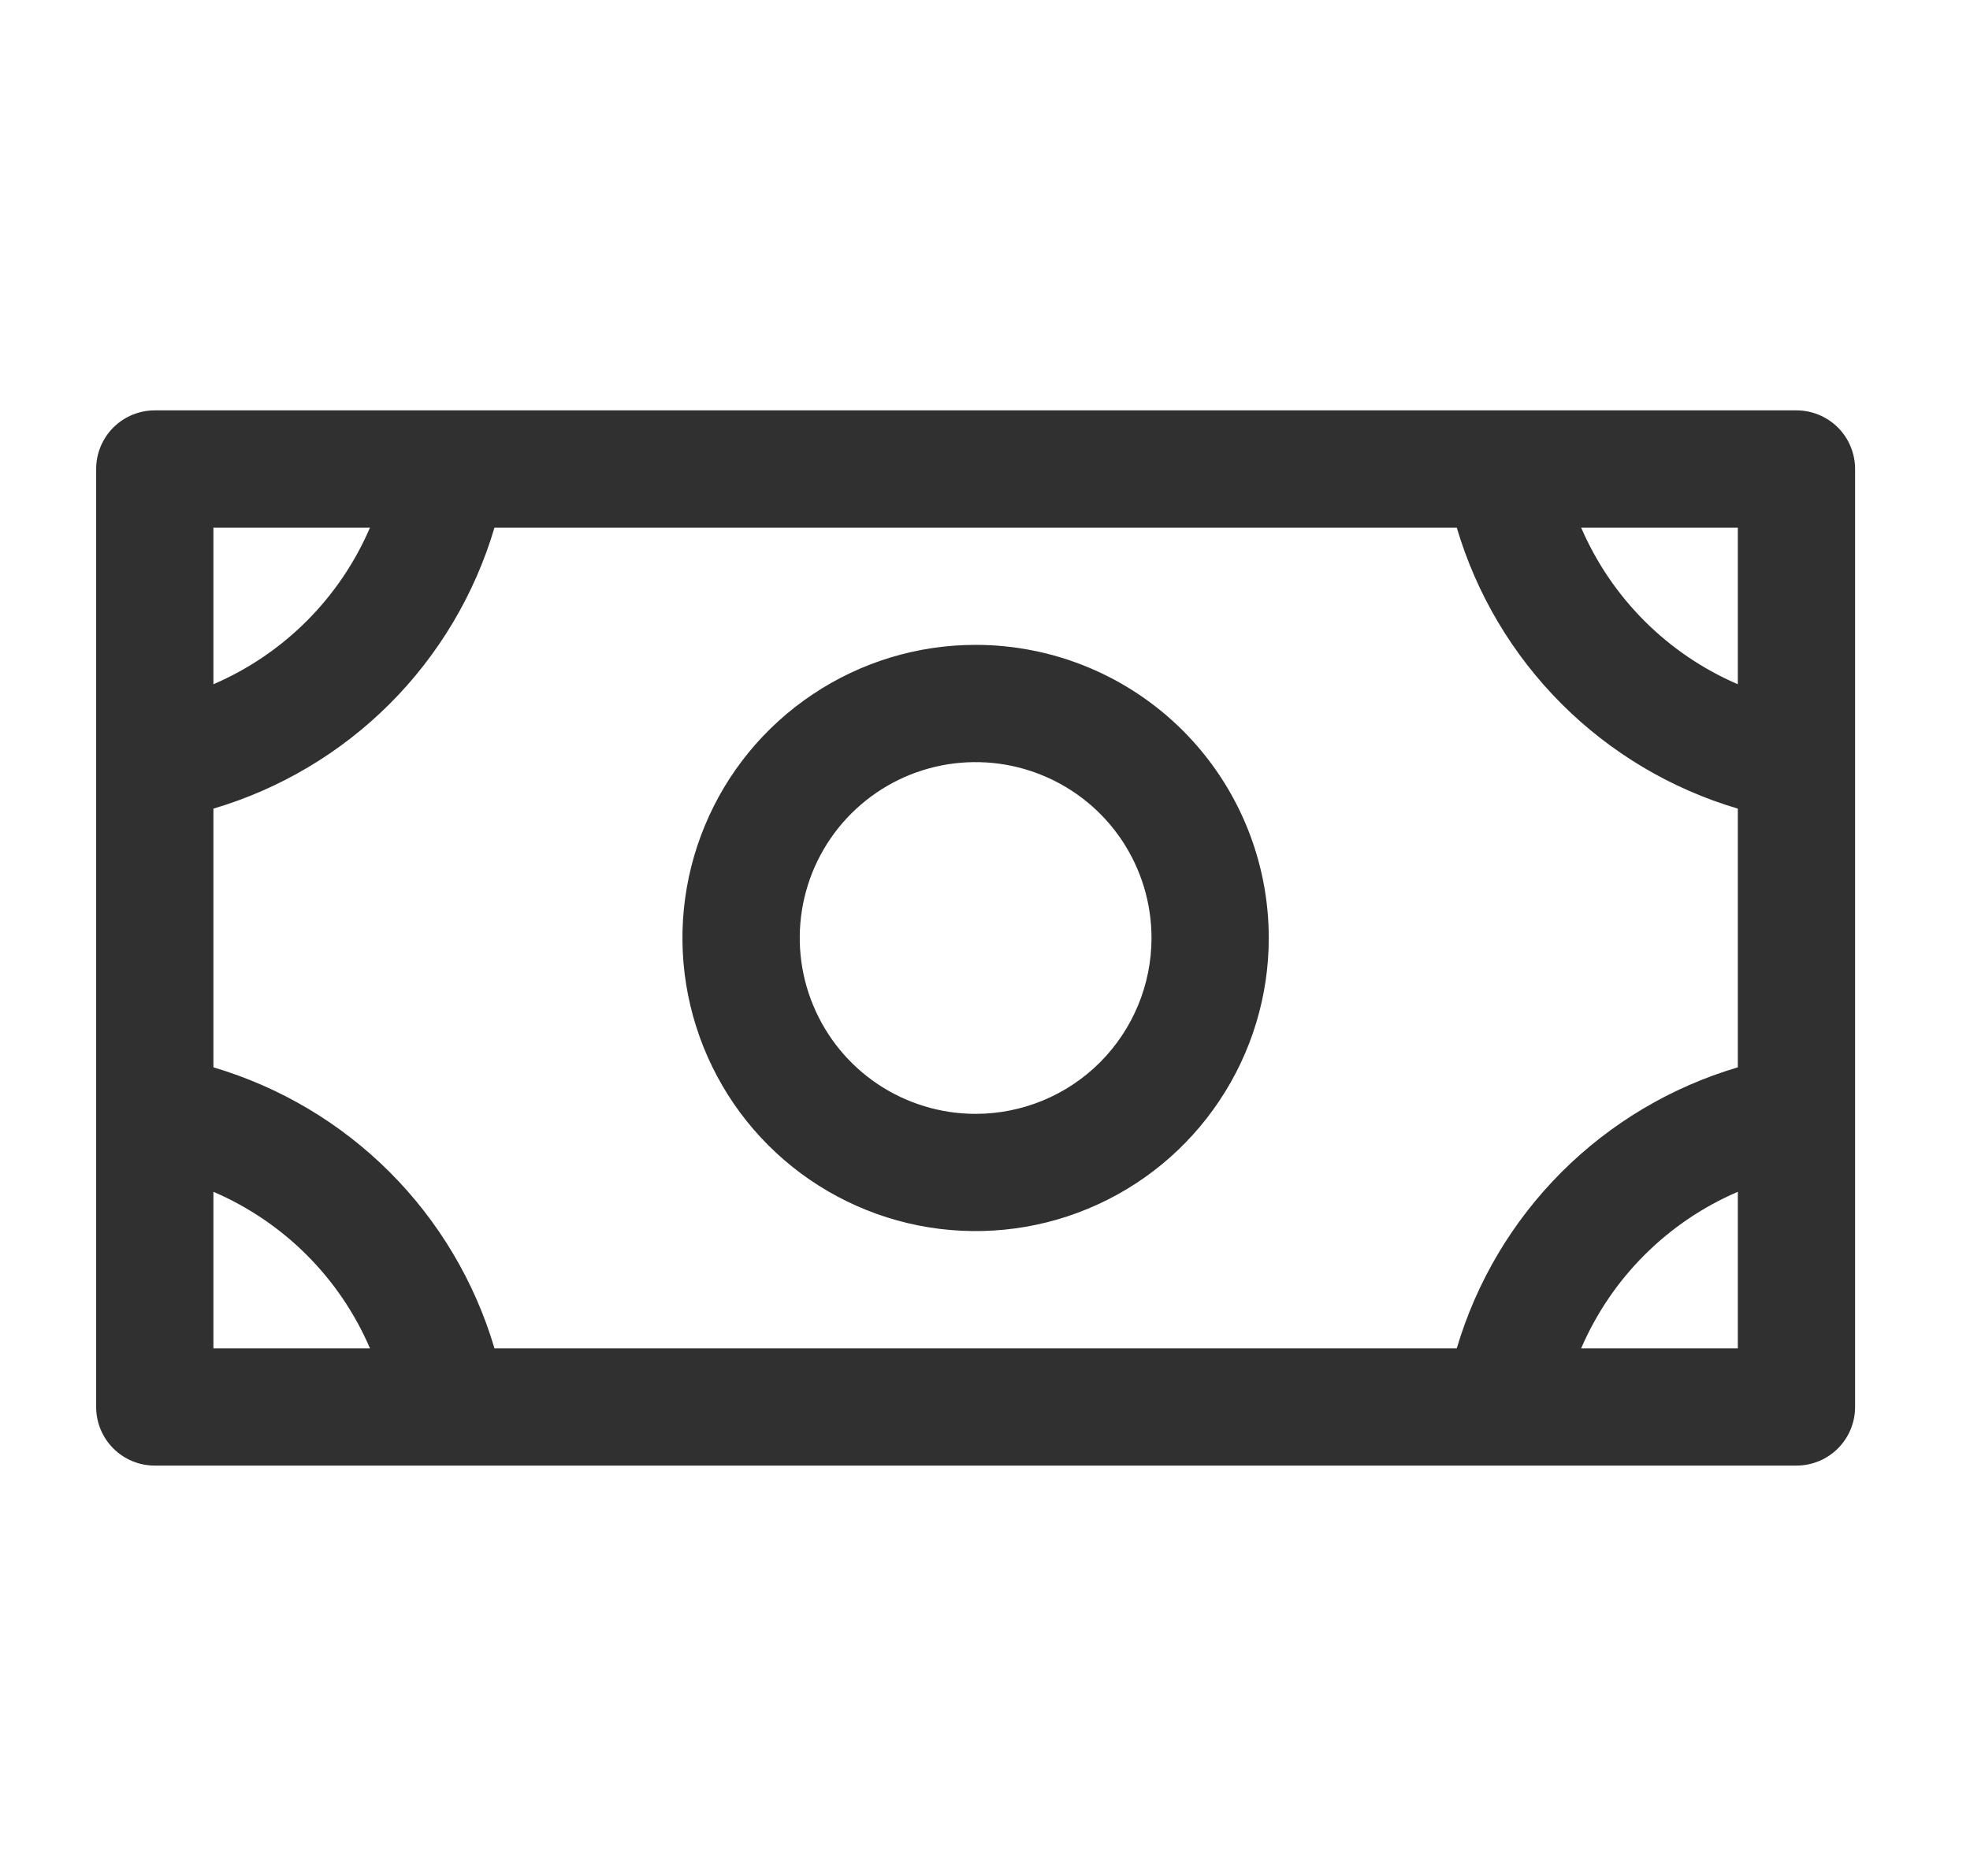 <?xml version="1.0" encoding="UTF-8" standalone="no"?><svg width='21' height='20' viewBox='0 0 21 20' fill='none' xmlns='http://www.w3.org/2000/svg'>
<path d='M10.4 6.875C9.782 6.875 9.178 7.058 8.664 7.402C8.15 7.745 7.749 8.233 7.513 8.804C7.276 9.375 7.214 10.004 7.335 10.61C7.456 11.216 7.753 11.773 8.19 12.21C8.627 12.647 9.184 12.944 9.79 13.065C10.396 13.185 11.025 13.124 11.596 12.887C12.167 12.651 12.655 12.25 12.998 11.736C13.342 11.222 13.525 10.618 13.525 10C13.525 9.171 13.196 8.376 12.61 7.79C12.024 7.204 11.229 6.875 10.4 6.875ZM10.4 11.875C10.029 11.875 9.667 11.765 9.358 11.559C9.05 11.353 8.81 11.06 8.668 10.717C8.526 10.375 8.489 9.998 8.561 9.634C8.633 9.27 8.812 8.936 9.074 8.674C9.336 8.412 9.67 8.233 10.034 8.161C10.398 8.089 10.775 8.126 11.117 8.268C11.46 8.41 11.753 8.65 11.959 8.958C12.165 9.267 12.275 9.629 12.275 10C12.275 10.497 12.077 10.974 11.726 11.326C11.374 11.678 10.897 11.875 10.4 11.875ZM19.15 4.375H1.65C1.484 4.375 1.325 4.441 1.208 4.558C1.091 4.675 1.025 4.834 1.025 5V15C1.025 15.166 1.091 15.325 1.208 15.442C1.325 15.559 1.484 15.625 1.65 15.625H19.15C19.316 15.625 19.475 15.559 19.592 15.442C19.709 15.325 19.775 15.166 19.775 15V5C19.775 4.834 19.709 4.675 19.592 4.558C19.475 4.441 19.316 4.375 19.15 4.375ZM15.529 14.375H5.271C5.061 13.665 4.677 13.019 4.154 12.496C3.631 11.973 2.985 11.589 2.275 11.379V8.621C2.985 8.411 3.631 8.027 4.154 7.504C4.677 6.981 5.061 6.335 5.271 5.625H15.529C15.739 6.335 16.123 6.981 16.646 7.504C17.169 8.027 17.815 8.411 18.525 8.621V11.379C17.815 11.589 17.169 11.973 16.646 12.496C16.123 13.019 15.739 13.665 15.529 14.375ZM18.525 7.295C17.775 6.972 17.178 6.375 16.855 5.625H18.525V7.295ZM3.944 5.625C3.622 6.375 3.025 6.972 2.275 7.295V5.625H3.944ZM2.275 12.706C3.025 13.028 3.622 13.625 3.944 14.375H2.275V12.706ZM16.855 14.375C17.178 13.625 17.775 13.028 18.525 12.706V14.375H16.855Z' fill='#303030'/>
</svg>
